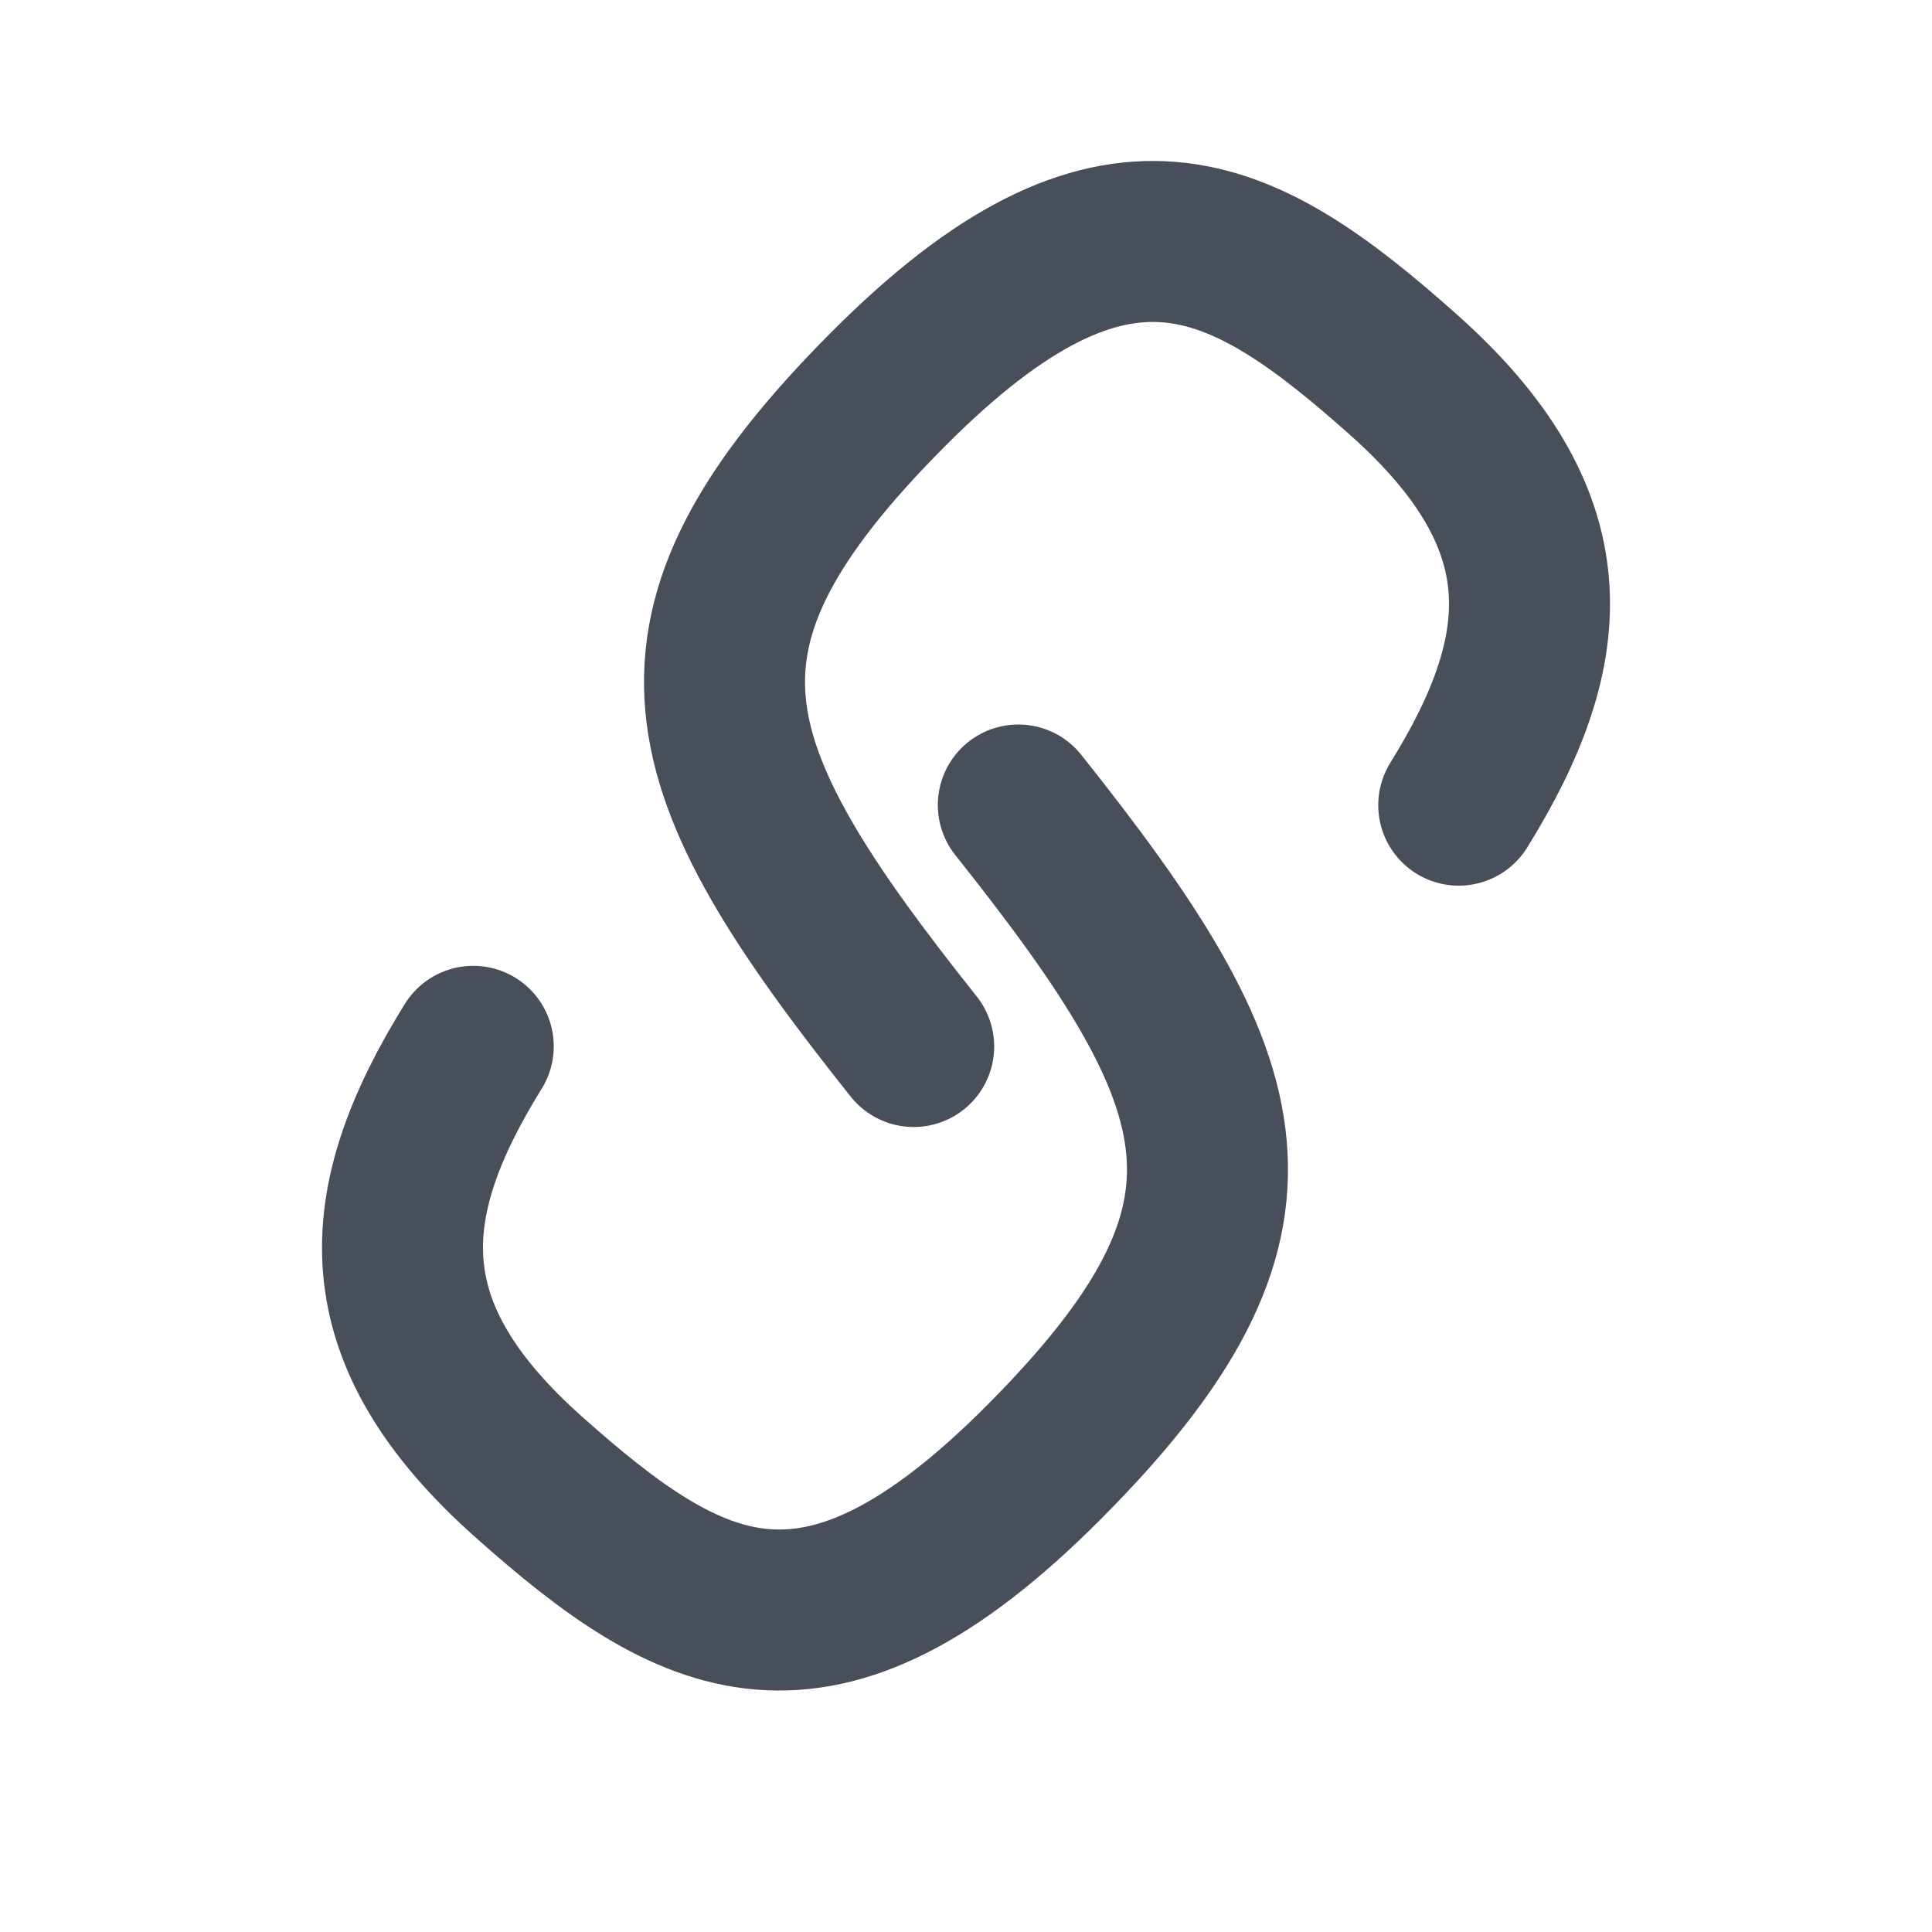 <svg xmlns="http://www.w3.org/2000/svg" width="24" height="24" fill="none"><path stroke="#494E5B" stroke-linecap="round" stroke-linejoin="round" stroke-width="2" d="M12.65 10c2.785 3.498 3.342 5.126.319 8.163-2.818 2.83-4.378 1.984-6.397.188-2.02-1.796-1.914-3.386-.693-5.353"/><path stroke="#494E5B" stroke-linecap="round" stroke-linejoin="round" stroke-width="2" d="M11.35 13c-2.785-3.498-3.342-5.126-.319-8.163 2.818-2.83 4.378-1.984 6.397-.188 2.02 1.796 1.914 3.386.693 5.353"/></svg>